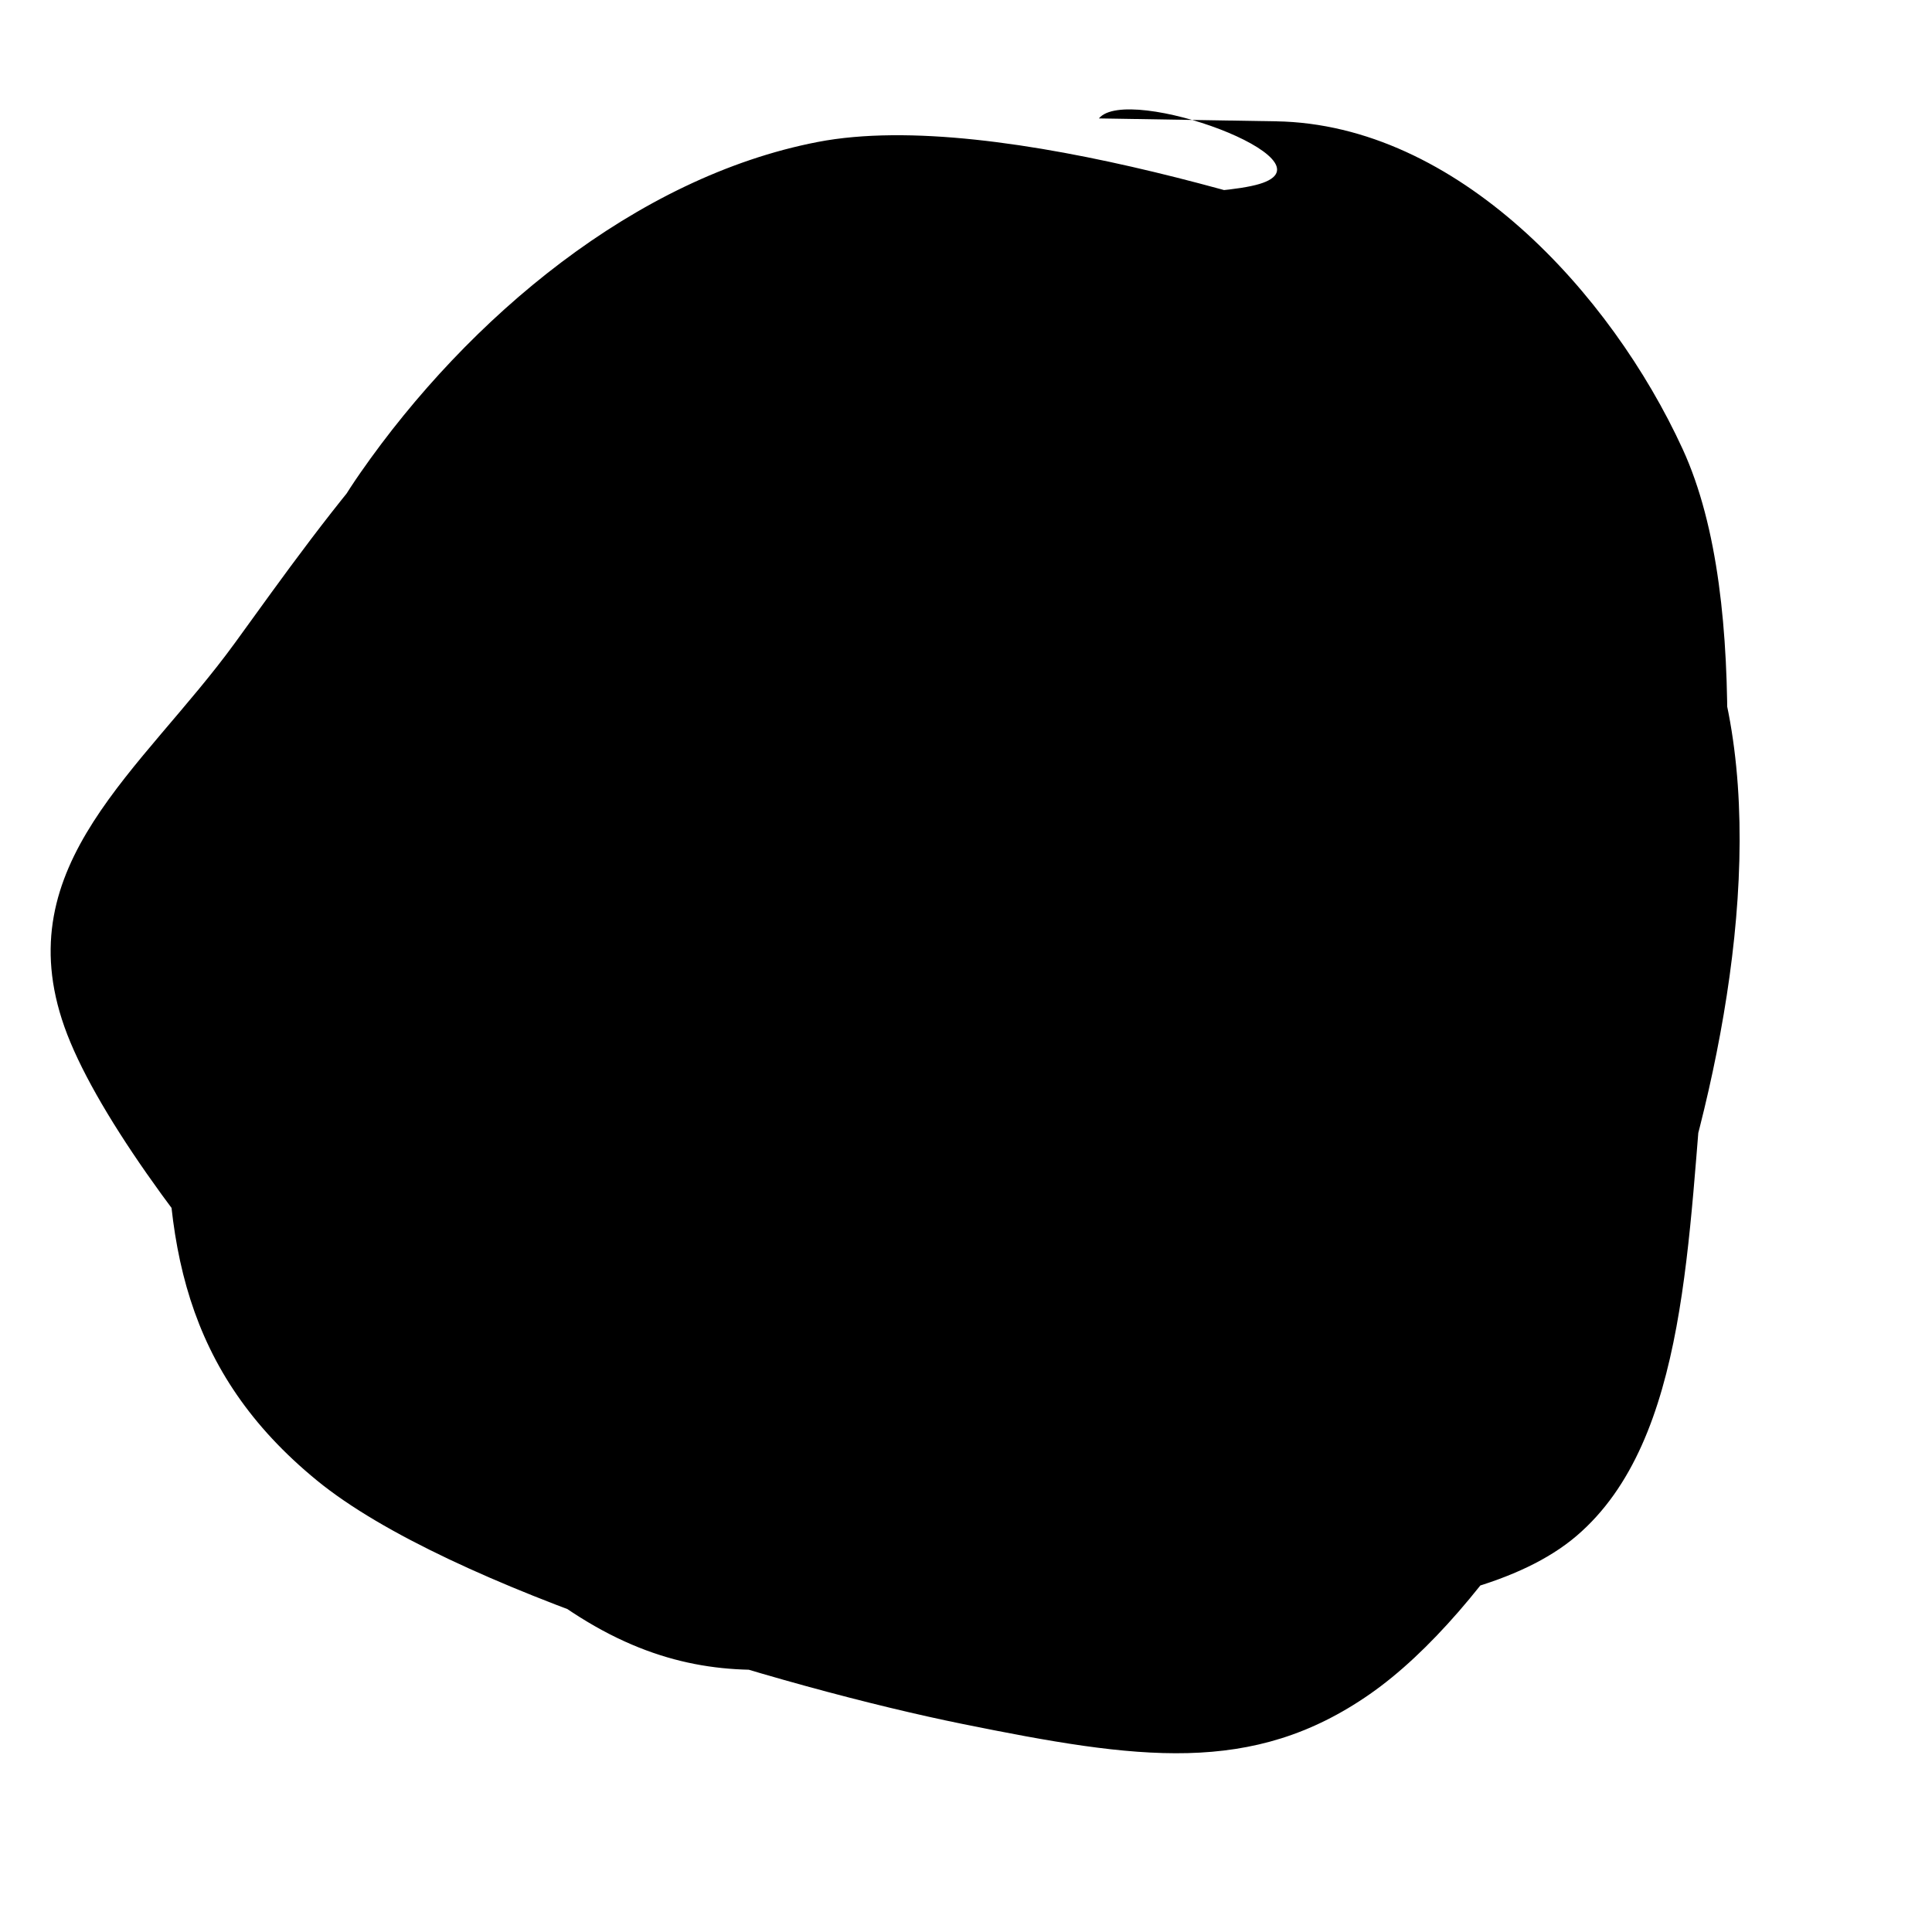 <svg width="24" height="24"><path d="M 16.175 2.438 C 18.214 3.307, 20.485 5.875, 21.246 8.017 C 22.007 10.16, 21.447 13.124, 20.742 15.295 C 20.038 17.466, 18.483 20.024, 17.018 21.044 C 15.554 22.064, 14.135 21.857, 11.954 21.415 C 9.774 20.973, 5.579 19.736, 3.936 18.39 C 2.293 17.045, 2.004 15.428, 2.094 13.341 C 2.184 11.255, 3.133 7.802, 4.477 5.873 C 5.821 3.943, 7.897 2.201, 10.156 1.764 C 12.416 1.328, 16.427 2.7, 18.034 3.253 C 19.642 3.807, 20.097 4.817, 19.801 5.086 M 15.851 1.507 C 18.103 1.543, 20.013 3.644, 20.901 5.575 C 21.79 7.506, 21.401 10.843, 21.181 13.093 C 20.962 15.344, 20.984 17.883, 19.585 19.079 C 18.185 20.275, 14.846 20.101, 12.783 20.269 C 10.72 20.438, 9.203 21.343, 7.206 20.091 C 5.209 18.839, 1.514 14.773, 0.8 12.755 C 0.086 10.737, 1.768 9.571, 2.921 7.983 C 4.073 6.396, 5.595 4.181, 7.715 3.232 C 9.835 2.282, 14.653 2.579, 15.643 2.286 C 16.632 1.992, 14.008 1.035, 13.651 1.471"></path><path d="M 12.055 7.296 C 13.06 7.173, 14.785 6.649, 15.696 7.473 C 16.606 8.298, 17.323 11, 17.515 12.245 C 17.707 13.491, 17.361 14.021, 16.848 14.947 C 16.335 15.873, 15.733 17.488, 14.437 17.802 C 13.14 18.117, 10.305 17.291, 9.07 16.835 C 7.834 16.378, 7.225 16.216, 7.023 15.061 C 6.82 13.906, 7.484 11.208, 7.856 9.905 C 8.228 8.601, 8.188 7.768, 9.255 7.24 C 10.323 6.713, 13.461 6.691, 14.26 6.74 C 15.058 6.79, 14.085 7.481, 14.047 7.537 M 14.084 6.229 C 15.252 6.672, 18.03 7.324, 18.261 8.611 C 18.491 9.898, 16.22 12.456, 15.466 13.951 C 14.712 15.445, 14.457 17.286, 13.737 17.576 C 13.018 17.866, 12.245 15.821, 11.15 15.691 C 10.055 15.561, 7.845 17.201, 7.168 16.795 C 6.49 16.389, 7.076 14.483, 7.085 13.257 C 7.094 12.031, 6.542 10.546, 7.221 9.439 C 7.9 8.331, 9.937 7.194, 11.16 6.61 C 12.384 6.026, 14.114 5.817, 14.56 5.934 C 15.005 6.051, 13.979 7.19, 13.834 7.313" class="filledPath"></path></svg>
